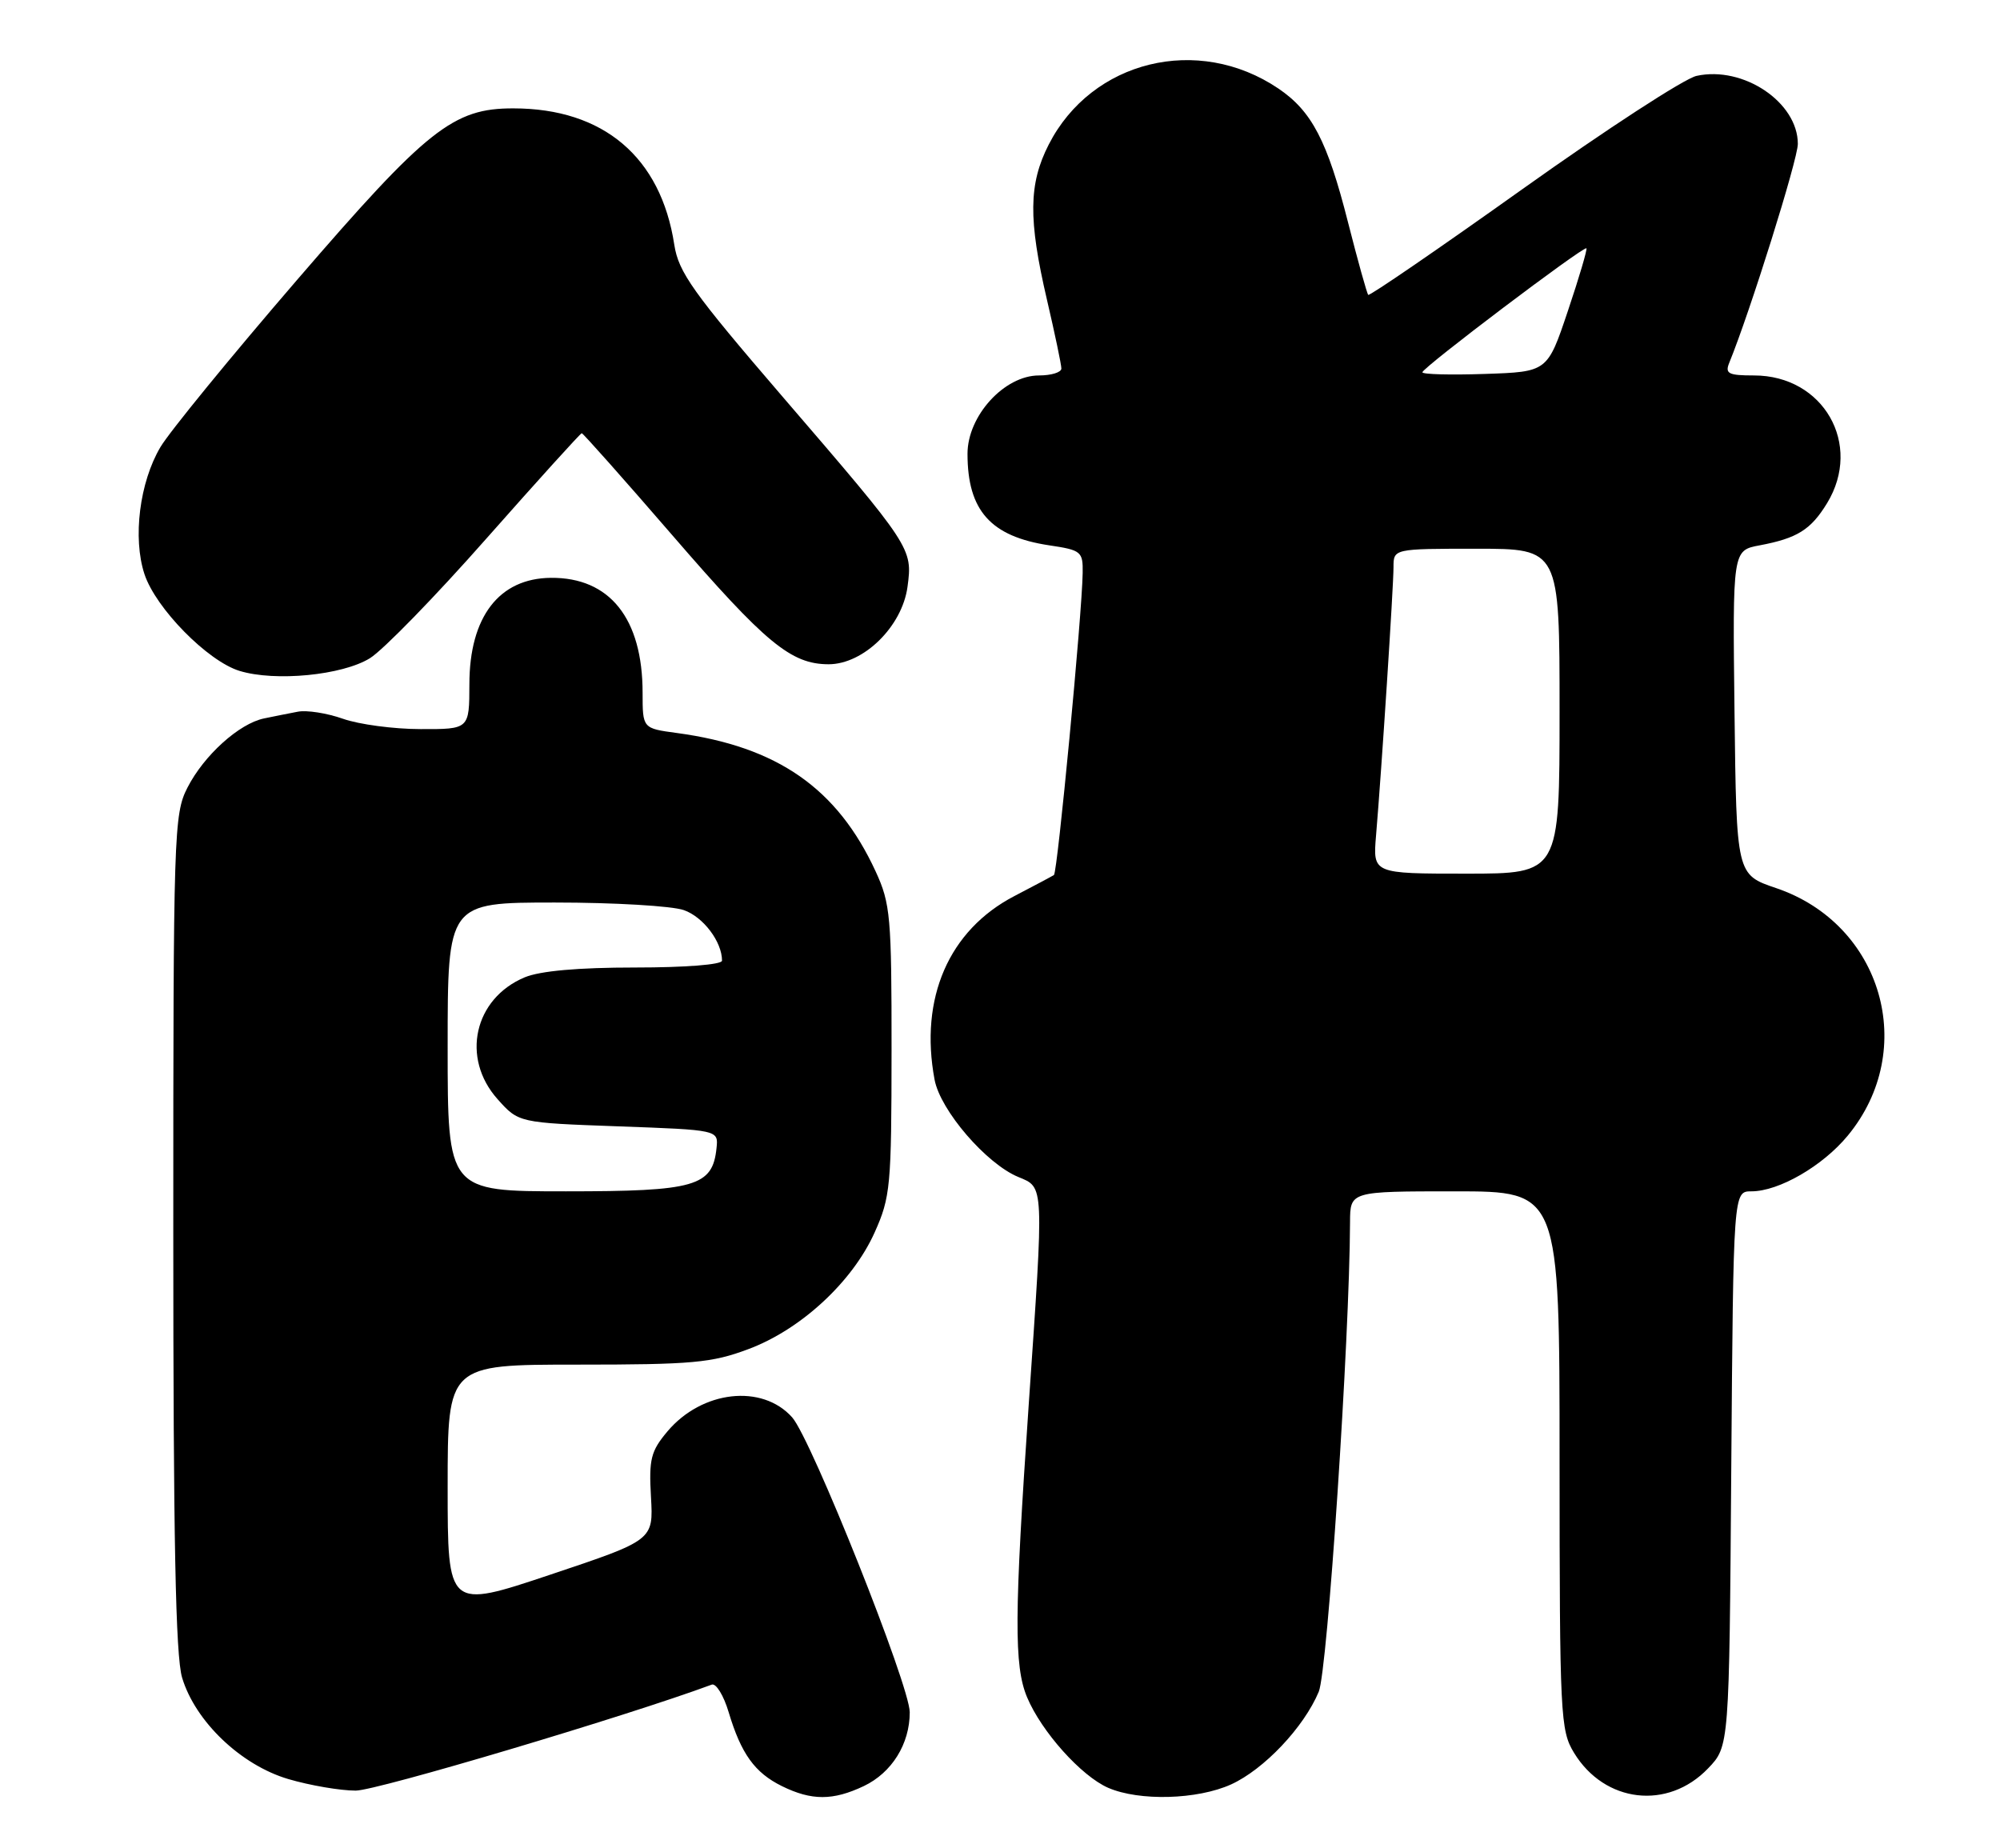 <?xml version="1.0" encoding="UTF-8" standalone="no"?>
<!DOCTYPE svg PUBLIC "-//W3C//DTD SVG 1.1//EN" "http://www.w3.org/Graphics/SVG/1.1/DTD/svg11.dtd" >
<svg xmlns="http://www.w3.org/2000/svg" xmlns:xlink="http://www.w3.org/1999/xlink" version="1.1" viewBox="0 0 277 256">
 <g >
 <path fill="currentColor"
d=" M 119.64 247.37 C 123.52 245.52 126.00 241.54 126.00 237.15 C 126.00 233.46 112.37 199.29 109.71 196.30 C 105.55 191.64 97.22 192.58 92.44 198.25 C 90.14 200.99 89.86 202.08 90.16 207.34 C 90.50 213.31 90.50 213.31 76.25 218.08 C 62.00 222.85 62.00 222.85 62.00 205.93 C 62.00 189.00 62.00 189.00 79.96 189.00 C 95.89 189.00 98.58 188.76 103.66 186.85 C 110.92 184.14 118.06 177.54 121.13 170.71 C 123.33 165.81 123.47 164.31 123.48 145.50 C 123.49 126.97 123.33 125.15 121.28 120.70 C 115.97 109.18 107.67 103.40 93.75 101.52 C 89.00 100.88 89.00 100.88 89.00 95.96 C 89.00 85.66 84.45 79.96 76.30 80.03 C 69.12 80.09 65.02 85.44 65.01 94.75 C 65.00 101.00 65.00 101.00 58.25 100.98 C 54.54 100.98 49.70 100.33 47.50 99.55 C 45.30 98.77 42.49 98.33 41.25 98.57 C 40.01 98.81 37.91 99.22 36.58 99.50 C 33.12 100.21 28.24 104.62 25.96 109.09 C 24.08 112.76 24.00 115.32 24.00 170.59 C 24.00 213.15 24.32 229.34 25.22 232.35 C 27.04 238.42 33.36 244.46 39.93 246.40 C 42.92 247.28 47.12 248.00 49.27 248.00 C 52.17 248.00 86.76 237.70 98.58 233.32 C 99.17 233.10 100.23 234.82 100.92 237.14 C 102.65 242.91 104.53 245.52 108.30 247.38 C 112.41 249.40 115.36 249.40 119.64 247.37 Z  M 170.51 247.14 C 175.07 245.06 180.59 239.23 182.65 234.30 C 183.86 231.40 186.92 185.50 186.98 169.25 C 187.00 165.00 187.00 165.00 201.50 165.00 C 216.00 165.00 216.00 165.00 216.00 202.25 C 216.01 237.67 216.11 239.66 218.00 242.76 C 222.24 249.72 231.00 250.74 236.57 244.92 C 239.50 241.87 239.50 241.87 239.78 203.44 C 240.07 165.00 240.07 165.00 242.57 165.00 C 246.38 165.00 252.45 161.49 255.92 157.28 C 265.74 145.38 260.69 127.97 245.99 123.00 C 240.50 121.14 240.50 121.14 240.23 98.68 C 239.96 76.23 239.96 76.23 243.71 75.53 C 248.92 74.55 250.80 73.37 253.05 69.69 C 258.01 61.54 252.55 52.00 242.93 52.00 C 239.38 52.00 238.89 51.75 239.50 50.25 C 242.37 43.24 249.00 22.08 249.00 19.93 C 249.00 14.16 241.44 9.09 234.97 10.51 C 233.30 10.87 222.47 17.92 210.89 26.17 C 199.31 34.42 189.69 41.02 189.50 40.84 C 189.32 40.65 188.06 36.13 186.70 30.79 C 183.84 19.51 181.68 15.38 177.04 12.25 C 165.93 4.76 151.21 8.35 145.25 20.02 C 142.46 25.47 142.41 30.38 145.00 41.50 C 146.10 46.22 147.00 50.51 147.00 51.04 C 147.00 51.57 145.61 52.00 143.90 52.00 C 139.10 52.00 134.00 57.59 134.00 62.85 C 134.00 70.72 137.21 74.31 145.33 75.53 C 149.76 76.19 150.00 76.39 149.95 79.36 C 149.87 85.02 146.46 120.88 145.97 121.19 C 145.71 121.36 143.25 122.67 140.50 124.10 C 131.42 128.82 127.32 138.24 129.44 149.54 C 130.24 153.79 136.59 161.17 141.03 163.01 C 144.63 164.50 144.60 163.75 142.48 194.50 C 140.47 223.76 140.43 230.72 142.25 235.07 C 144.25 239.84 149.75 245.98 153.48 247.61 C 157.79 249.48 165.83 249.26 170.51 247.14 Z  M 51.24 91.16 C 53.05 90.04 60.32 82.58 67.39 74.56 C 74.47 66.55 80.40 60.00 80.57 60.00 C 80.75 60.00 86.38 66.34 93.09 74.10 C 106.05 89.10 109.56 91.99 114.76 92.00 C 119.62 92.00 124.95 86.76 125.69 81.27 C 126.41 75.93 126.30 75.76 108.35 54.90 C 95.95 40.48 93.98 37.71 93.39 33.90 C 91.53 21.76 83.58 15.02 71.11 15.01 C 62.77 14.99 59.17 17.85 41.14 38.77 C 31.99 49.39 23.47 59.81 22.22 61.92 C 19.33 66.79 18.36 74.52 20.01 79.52 C 21.57 84.25 28.76 91.57 33.18 92.92 C 38.12 94.43 47.41 93.53 51.24 91.16 Z  M 62.00 145.00 C 62.00 125.00 62.00 125.00 76.85 125.00 C 85.02 125.00 93.06 125.47 94.71 126.05 C 97.40 126.99 100.00 130.43 100.00 133.05 C 100.00 133.60 94.93 134.00 87.97 134.00 C 80.07 134.00 74.81 134.47 72.67 135.36 C 65.65 138.30 63.82 146.53 68.91 152.23 C 71.83 155.50 71.83 155.50 85.66 156.00 C 99.50 156.50 99.50 156.50 99.24 159.00 C 98.69 164.32 96.32 165.00 78.39 165.00 C 62.00 165.00 62.00 165.00 62.00 145.00 Z  M 190.58 115.75 C 191.36 106.53 193.00 81.22 193.00 78.56 C 193.00 76.00 193.00 76.00 204.50 76.00 C 216.00 76.00 216.00 76.00 216.00 98.50 C 216.00 121.00 216.00 121.00 203.07 121.00 C 190.14 121.00 190.14 121.00 190.58 115.75 Z  M 197.00 51.56 C 197.00 50.93 219.36 34.03 219.72 34.39 C 219.86 34.53 218.71 38.44 217.15 43.07 C 214.32 51.50 214.32 51.50 205.66 51.79 C 200.90 51.95 197.00 51.85 197.00 51.56 Z "/>
</g>
</svg>